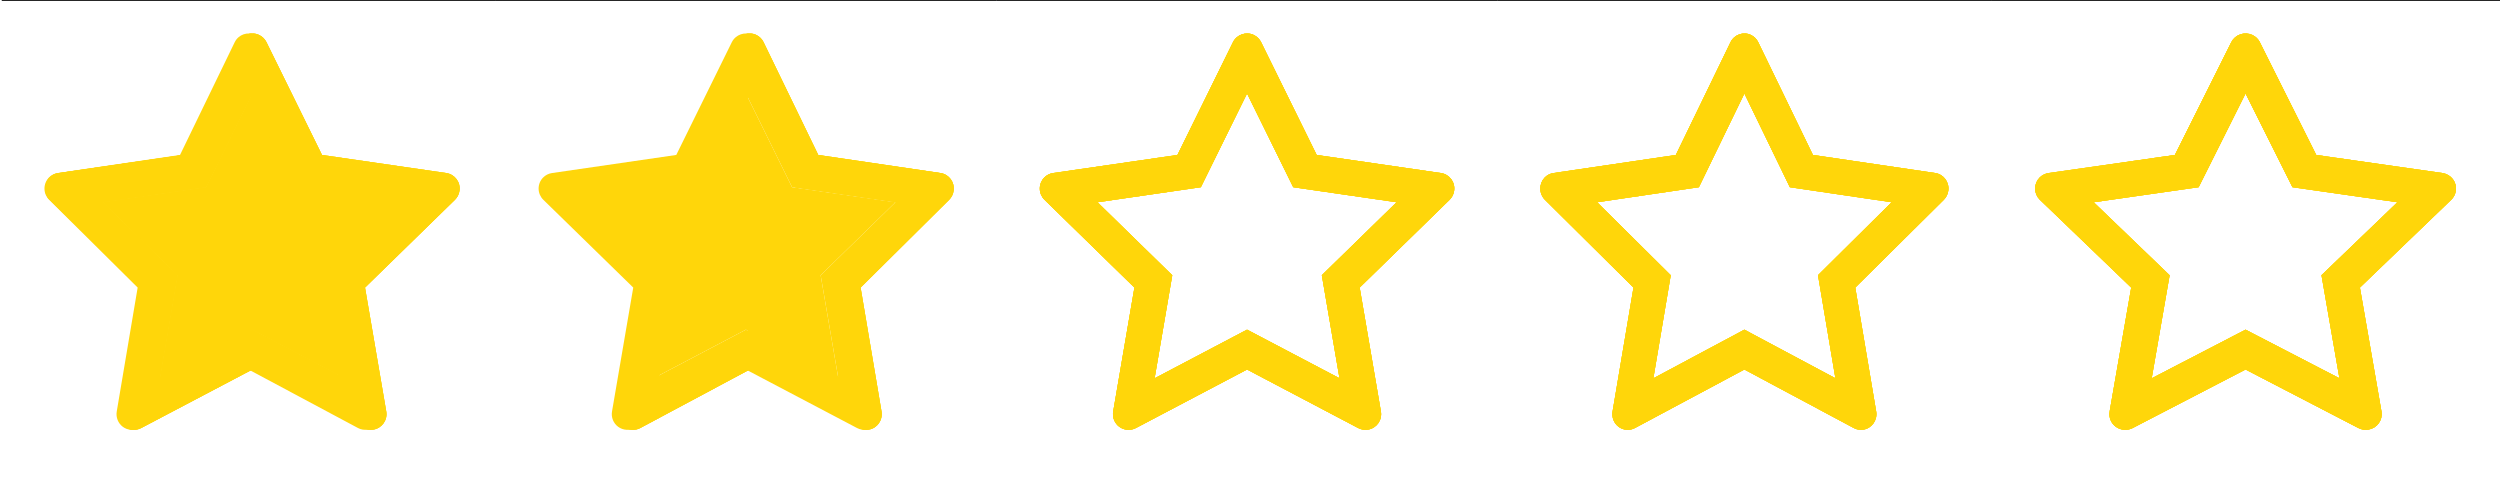 <svg width="822" height="165" viewBox="0 0 822 165" fill="none" xmlns="http://www.w3.org/2000/svg">
<path d="M146.731 56.895L105.872 50.95L87.607 13.873C87.108 12.858 86.287 12.037 85.274 11.537C82.731 10.28 79.641 11.328 78.37 13.873L60.105 50.95L19.246 56.895C18.119 57.057 17.089 57.588 16.301 58.394C15.348 59.375 14.822 60.695 14.84 62.064C14.858 63.432 15.418 64.738 16.397 65.693L45.959 94.552L38.975 135.302C38.812 136.25 38.916 137.225 39.278 138.116C39.639 139.008 40.243 139.78 41.02 140.345C41.797 140.91 42.718 141.246 43.676 141.315C44.634 141.383 45.593 141.181 46.442 140.732L82.989 121.493L119.535 140.732C120.532 141.264 121.691 141.441 122.802 141.248C125.602 140.764 127.484 138.106 127.002 135.302L120.017 94.552L149.58 65.693C150.384 64.904 150.915 63.873 151.076 62.745C151.511 59.925 149.547 57.315 146.731 56.895ZM107.578 90.491L113.387 124.377L82.989 108.393L52.59 124.393L58.399 90.507L33.809 66.499L67.797 61.552L82.989 30.728L98.18 61.552L132.167 66.499L107.578 90.491Z" fill="#FFD60A"/>
<path d="M107.578 90.491L113.387 124.377L82.989 108.393L52.59 124.393L58.399 90.507L33.809 66.499L67.797 61.552L82.989 30.728L98.18 61.552L132.167 66.499L107.578 90.491Z" fill="#FFD60A"/>
<path d="M309.271 56.895L269.041 50.95L251.057 13.873C250.566 12.858 249.758 12.037 248.759 11.537C246.256 10.28 243.214 11.328 241.962 13.873L223.978 50.95L183.747 56.895C182.638 57.057 181.624 57.588 180.848 58.394C179.909 59.375 179.392 60.695 179.41 62.064C179.427 63.432 179.979 64.738 180.943 65.693L210.05 94.552L203.173 135.302C203.012 136.25 203.115 137.225 203.471 138.116C203.827 139.008 204.421 139.78 205.187 140.345C205.952 140.91 206.858 141.246 207.802 141.315C208.745 141.383 209.689 141.181 210.525 140.732L246.509 121.493L282.493 140.732C283.476 141.264 284.617 141.441 285.71 141.248C288.467 140.764 290.321 138.106 289.845 135.302L282.969 94.552L312.076 65.693C312.868 64.904 313.391 63.873 313.55 62.745C313.977 59.925 312.044 57.315 309.271 56.895V56.895ZM270.721 90.491L276.441 124.377L246.509 108.393L216.578 124.393L222.298 90.507L198.087 66.499L231.552 61.552L246.509 30.728L261.467 61.552L294.932 66.499L270.721 90.491Z" fill="#FFD60A"/>
<path d="M473.772 56.895L432.913 50.95L414.648 13.873C414.149 12.858 413.328 12.037 412.315 11.537C409.772 10.28 406.682 11.328 405.411 13.873L387.146 50.95L346.287 56.895C345.16 57.057 344.13 57.588 343.342 58.394C342.389 59.375 341.863 60.695 341.881 62.064C341.899 63.432 342.459 64.738 343.438 65.693L373 94.552L366.016 135.302C365.852 136.25 365.957 137.225 366.319 138.116C366.68 139.008 367.284 139.78 368.061 140.345C368.839 140.91 369.759 141.246 370.717 141.315C371.675 141.383 372.634 141.181 373.483 140.732L410.029 121.493L446.576 140.732C447.573 141.264 448.732 141.441 449.843 141.248C452.643 140.764 454.525 138.106 454.043 135.302L447.059 94.552L476.621 65.693C477.425 64.904 477.956 63.873 478.117 62.745C478.552 59.925 476.588 57.315 473.772 56.895V56.895ZM434.619 90.491L440.428 124.377L410.029 108.393L379.631 124.393L385.44 90.507L360.851 66.499L394.838 61.552L410.029 30.728L425.221 61.552L459.208 66.499L434.619 90.491Z" fill="#FFD60A"/>
<path d="M636.312 56.895L596.082 50.95L578.098 13.873C577.607 12.858 576.799 12.037 575.8 11.537C573.297 10.28 570.255 11.328 569.003 13.873L551.019 50.95L510.788 56.895C509.679 57.057 508.665 57.588 507.889 58.394C506.95 59.375 506.433 60.695 506.451 62.064C506.468 63.432 507.02 64.738 507.984 65.693L537.091 94.552L530.214 135.302C530.053 136.25 530.156 137.225 530.512 138.116C530.868 139.008 531.462 139.78 532.228 140.345C532.993 140.91 533.899 141.246 534.843 141.315C535.786 141.383 536.73 141.181 537.566 140.732L573.55 121.493L609.534 140.732C610.517 141.264 611.658 141.441 612.751 141.248C615.508 140.764 617.362 138.106 616.886 135.302L610.01 94.552L639.117 65.693C639.909 64.904 640.432 63.873 640.591 62.745C641.018 59.925 639.085 57.315 636.312 56.895V56.895ZM597.762 90.491L603.482 124.377L573.55 108.393L543.619 124.393L549.339 90.507L525.128 66.499L558.593 61.552L573.55 30.728L588.508 61.552L621.973 66.499L597.762 90.491Z" fill="#FFD60A"/>
<path d="M760.68 51.397L760.914 51.865L761.432 51.94L802.917 57.885C802.917 57.885 802.918 57.885 802.918 57.885C805.251 58.227 806.837 60.344 806.486 62.59L806.484 62.601C806.353 63.504 805.921 64.335 805.259 64.974L775.244 93.831L774.861 94.2L774.952 94.723L782.044 135.474L782.044 135.474C782.436 137.717 780.908 139.869 778.597 140.262L778.595 140.262C777.679 140.419 776.726 140.274 775.912 139.847L775.907 139.844L738.799 120.605L738.339 120.367L737.878 120.605L700.77 139.844L700.768 139.845C700.07 140.209 699.281 140.373 698.491 140.317C697.702 140.262 696.945 139.989 696.307 139.532C695.669 139.075 695.175 138.452 694.88 137.736C694.585 137.019 694.5 136.236 694.633 135.475L694.634 135.474L701.725 94.723L701.816 94.2L701.433 93.831L671.416 64.972L671.416 64.972C670.613 64.201 670.157 63.149 670.142 62.05C670.127 60.952 670.555 59.89 671.335 59.098C671.984 58.446 672.83 58.016 673.755 57.886L673.757 57.885L715.245 51.94L715.763 51.865L715.997 51.397L734.541 14.326C734.541 14.325 734.542 14.324 734.542 14.324C735.585 12.27 738.127 11.417 740.221 12.436L740.222 12.437C741.055 12.841 741.726 13.504 742.133 14.32L742.134 14.321L760.68 51.397ZM770.19 124.206L764.383 90.844L788.967 67.22L790.445 65.8L788.416 65.509L754.424 60.637L739.233 30.28L738.339 28.493L737.444 30.28L722.254 60.637L688.261 65.509L686.233 65.8L687.71 67.22L712.295 90.86L706.487 124.222L706.141 126.21L707.932 125.281L738.339 109.519L768.745 125.265L770.536 126.193L770.19 124.206Z" fill="#FFD60A" stroke="#FFD60A" stroke-width="2"/>
<path d="M146.731 56.895L105.872 50.95L87.607 13.873C87.108 12.858 86.287 12.037 85.274 11.537C82.731 10.28 79.641 11.328 78.37 13.873L60.105 50.95L19.246 56.895C18.119 57.057 17.089 57.588 16.301 58.394C15.348 59.375 14.822 60.695 14.84 62.064C14.858 63.432 15.418 64.738 16.397 65.693L45.959 94.552L38.975 135.302C38.812 136.25 38.916 137.225 39.278 138.116C39.639 139.008 40.243 139.78 41.02 140.345C41.797 140.91 42.718 141.246 43.676 141.315C44.634 141.383 45.593 141.181 46.442 140.732L82.989 121.493L119.535 140.732C120.532 141.264 121.691 141.441 122.802 141.248C125.602 140.764 127.484 138.106 127.002 135.302L120.017 94.552L149.58 65.693C150.384 64.904 150.915 63.873 151.076 62.745C151.511 59.925 149.547 57.315 146.731 56.895ZM107.578 90.491L113.387 124.377L82.989 108.393L52.59 124.393L58.399 90.507L33.809 66.499L67.797 61.552L82.989 30.728L98.18 61.552L132.167 66.499L107.578 90.491Z" fill="#FFD60A"/>
<path d="M107.578 90.491L113.387 124.377L82.989 108.393L52.59 124.393L58.399 90.507L33.809 66.499L67.797 61.552L82.989 30.728L98.18 61.552L132.167 66.499L107.578 90.491Z" fill="#FFD60A"/>
<path d="M309.271 56.895L269.041 50.95L251.057 13.873C250.566 12.858 249.758 12.037 248.759 11.537C246.256 10.28 243.214 11.328 241.962 13.873L223.978 50.95L183.747 56.895C182.638 57.057 181.624 57.588 180.848 58.394C179.909 59.375 179.392 60.695 179.41 62.064C179.427 63.432 179.979 64.738 180.943 65.693L210.05 94.552L203.173 135.302C203.012 136.25 203.115 137.225 203.471 138.116C203.827 139.008 204.421 139.78 205.187 140.345C205.952 140.91 206.858 141.246 207.802 141.315C208.745 141.383 209.689 141.181 210.525 140.732L246.509 121.493L282.493 140.732C283.476 141.264 284.617 141.441 285.71 141.248C288.467 140.764 290.321 138.106 289.845 135.302L282.969 94.552L312.076 65.693C312.868 64.904 313.391 63.873 313.55 62.745C313.977 59.925 312.044 57.315 309.271 56.895V56.895ZM270.721 90.491L276.441 124.377L246.509 108.393L216.578 124.393L222.298 90.507L198.087 66.499L231.552 61.552L246.509 30.728L261.467 61.552L294.932 66.499L270.721 90.491Z" fill="#FFD60A"/>
<path d="M473.772 56.895L432.913 50.95L414.648 13.873C414.149 12.858 413.328 12.037 412.315 11.537C409.772 10.28 406.682 11.328 405.411 13.873L387.146 50.95L346.287 56.895C345.16 57.057 344.13 57.588 343.342 58.394C342.389 59.375 341.863 60.695 341.881 62.064C341.899 63.432 342.459 64.738 343.438 65.693L373 94.552L366.016 135.302C365.852 136.25 365.957 137.225 366.319 138.116C366.68 139.008 367.284 139.78 368.061 140.345C368.839 140.91 369.759 141.246 370.717 141.315C371.675 141.383 372.634 141.181 373.483 140.732L410.029 121.493L446.576 140.732C447.573 141.264 448.732 141.441 449.843 141.248C452.643 140.764 454.525 138.106 454.043 135.302L447.059 94.552L476.621 65.693C477.425 64.904 477.956 63.873 478.117 62.745C478.552 59.925 476.588 57.315 473.772 56.895V56.895ZM434.619 90.491L440.428 124.377L410.029 108.393L379.631 124.393L385.44 90.507L360.851 66.499L394.838 61.552L410.029 30.728L425.221 61.552L459.208 66.499L434.619 90.491Z" fill="#FFD60A"/>
<path d="M636.312 56.895L596.082 50.95L578.098 13.873C577.607 12.858 576.799 12.037 575.8 11.537C573.297 10.28 570.255 11.328 569.003 13.873L551.019 50.95L510.788 56.895C509.679 57.057 508.665 57.588 507.889 58.394C506.95 59.375 506.433 60.695 506.451 62.064C506.468 63.432 507.02 64.738 507.984 65.693L537.091 94.552L530.214 135.302C530.053 136.25 530.156 137.225 530.512 138.116C530.868 139.008 531.462 139.78 532.228 140.345C532.993 140.91 533.899 141.246 534.843 141.315C535.786 141.383 536.73 141.181 537.566 140.732L573.55 121.493L609.534 140.732C610.517 141.264 611.658 141.441 612.751 141.248C615.508 140.764 617.362 138.106 616.886 135.302L610.01 94.552L639.117 65.693C639.909 64.904 640.432 63.873 640.591 62.745C641.018 59.925 639.085 57.315 636.312 56.895V56.895ZM597.762 90.491L603.482 124.377L573.55 108.393L543.619 124.393L549.339 90.507L525.128 66.499L558.593 61.552L573.55 30.728L588.508 61.552L621.973 66.499L597.762 90.491Z" fill="#FFD60A"/>
<path d="M760.68 51.397L760.914 51.865L761.432 51.94L802.917 57.885C802.917 57.885 802.918 57.885 802.918 57.885C805.251 58.227 806.837 60.344 806.486 62.59L806.484 62.601C806.353 63.504 805.921 64.335 805.259 64.974L775.244 93.831L774.861 94.2L774.952 94.723L782.044 135.474L782.044 135.474C782.436 137.717 780.908 139.869 778.597 140.262L778.595 140.262C777.679 140.419 776.726 140.274 775.912 139.847L775.907 139.844L738.799 120.605L738.339 120.367L737.878 120.605L700.77 139.844L700.768 139.845C700.07 140.209 699.281 140.373 698.491 140.317C697.702 140.262 696.945 139.989 696.307 139.532C695.669 139.075 695.175 138.452 694.88 137.736C694.585 137.019 694.5 136.236 694.633 135.475L694.634 135.474L701.725 94.723L701.816 94.2L701.433 93.831L671.416 64.972L671.416 64.972C670.613 64.201 670.157 63.149 670.142 62.05C670.127 60.952 670.555 59.89 671.335 59.098C671.984 58.446 672.83 58.016 673.755 57.886L673.757 57.885L715.245 51.94L715.763 51.865L715.997 51.397L734.541 14.326C734.541 14.325 734.542 14.324 734.542 14.324C735.585 12.27 738.127 11.417 740.221 12.436L740.222 12.437C741.055 12.841 741.726 13.504 742.133 14.32L742.134 14.321L760.68 51.397ZM770.19 124.206L764.383 90.844L788.967 67.22L790.445 65.8L788.416 65.509L754.424 60.637L739.233 30.28L738.339 28.493L737.444 30.28L722.254 60.637L688.261 65.509L686.233 65.8L687.71 67.22L712.295 90.86L706.487 124.222L706.141 126.21L707.932 125.281L738.339 109.519L768.745 125.265L770.536 126.193L770.19 124.206Z" fill="#FFD60A" stroke="#FFD60A" stroke-width="2"/>
<path d="M146.731 56.895L105.872 50.95L87.607 13.873C87.108 12.858 86.287 12.037 85.274 11.537C82.731 10.28 79.641 11.328 78.37 13.873L60.105 50.95L19.246 56.895C18.119 57.057 17.089 57.588 16.301 58.394C15.348 59.375 14.822 60.695 14.84 62.064C14.858 63.432 15.418 64.738 16.397 65.693L45.959 94.552L38.975 135.302C38.812 136.25 38.916 137.225 39.278 138.116C39.639 139.008 40.243 139.78 41.02 140.345C41.797 140.91 42.718 141.246 43.676 141.315C44.634 141.383 45.593 141.181 46.442 140.732L82.989 121.493L119.535 140.732C120.532 141.264 121.691 141.441 122.802 141.248C125.602 140.764 127.484 138.106 127.002 135.302L120.017 94.552L149.58 65.693C150.384 64.904 150.915 63.873 151.076 62.745C151.511 59.925 149.547 57.315 146.731 56.895ZM107.578 90.491L113.387 124.377L82.989 108.393L52.59 124.393L58.399 90.507L33.809 66.499L67.797 61.552L82.989 30.728L98.18 61.552L132.167 66.499L107.578 90.491Z" fill="#FFD60A"/>
<path d="M107.578 90.491L113.387 124.377L82.989 108.393L52.59 124.393L58.399 90.507L33.809 66.499L67.797 61.552L82.989 30.728L98.18 61.552L132.167 66.499L107.578 90.491Z" fill="#FFD60A"/>
<path d="M0.595 0.2H165.383V-0.2H0.595V0.2Z" fill="black" mask="url(#path-11-inside-1_18_1792)"/>
<path d="M309.271 56.895L269.041 50.95L251.057 13.873C250.566 12.858 249.758 12.037 248.759 11.537C246.256 10.28 243.214 11.328 241.962 13.873L223.978 50.95L183.747 56.895C182.638 57.057 181.624 57.588 180.848 58.394C179.909 59.375 179.392 60.695 179.41 62.064C179.427 63.432 179.979 64.738 180.943 65.693L210.05 94.552L203.173 135.302C203.012 136.25 203.115 137.225 203.471 138.116C203.827 139.008 204.421 139.78 205.187 140.345C205.952 140.91 206.858 141.246 207.802 141.315C208.745 141.383 209.689 141.181 210.525 140.732L246.509 121.493L282.493 140.732C283.476 141.264 284.617 141.441 285.71 141.248C288.467 140.764 290.321 138.106 289.845 135.302L282.969 94.552L312.076 65.693C312.868 64.904 313.391 63.873 313.55 62.745C313.977 59.925 312.044 57.315 309.271 56.895V56.895ZM270.721 90.491L276.441 124.377L246.509 108.393L216.578 124.393L222.298 90.507L198.087 66.499L231.552 61.552L246.509 30.728L261.467 61.552L294.932 66.499L270.721 90.491Z" fill="#FFD60A"/>
<path d="M165.383 0.2H327.636V-0.2H165.383V0.2Z" fill="black" mask="url(#path-14-inside-2_18_1792)"/>
<path d="M473.772 56.895L432.913 50.95L414.648 13.873C414.149 12.858 413.328 12.037 412.315 11.537C409.772 10.28 406.682 11.328 405.411 13.873L387.146 50.95L346.287 56.895C345.16 57.057 344.13 57.588 343.342 58.394C342.389 59.375 341.863 60.695 341.881 62.064C341.899 63.432 342.459 64.738 343.438 65.693L373 94.552L366.016 135.302C365.852 136.25 365.957 137.225 366.319 138.116C366.68 139.008 367.284 139.78 368.061 140.345C368.839 140.91 369.759 141.246 370.717 141.315C371.675 141.383 372.634 141.181 373.483 140.732L410.029 121.493L446.576 140.732C447.573 141.264 448.732 141.441 449.843 141.248C452.643 140.764 454.525 138.106 454.043 135.302L447.059 94.552L476.621 65.693C477.425 64.904 477.956 63.873 478.117 62.745C478.552 59.925 476.588 57.315 473.772 56.895V56.895ZM434.619 90.491L440.428 124.377L410.029 108.393L379.631 124.393L385.44 90.507L360.851 66.499L394.838 61.552L410.029 30.728L425.221 61.552L459.208 66.499L434.619 90.491Z" fill="#FFD60A"/>
<path d="M327.636 0.2H492.424V-0.2H327.636V0.2Z" fill="black" mask="url(#path-17-inside-3_18_1792)"/>
<path d="M636.312 56.895L596.082 50.95L578.098 13.873C577.607 12.858 576.799 12.037 575.8 11.537C573.297 10.28 570.255 11.328 569.003 13.873L551.019 50.95L510.788 56.895C509.679 57.057 508.665 57.588 507.889 58.394C506.95 59.375 506.433 60.695 506.451 62.064C506.468 63.432 507.02 64.738 507.984 65.693L537.091 94.552L530.214 135.302C530.053 136.25 530.156 137.225 530.512 138.116C530.868 139.008 531.462 139.78 532.228 140.345C532.993 140.91 533.899 141.246 534.843 141.315C535.786 141.383 536.73 141.181 537.566 140.732L573.55 121.493L609.534 140.732C610.517 141.264 611.658 141.441 612.751 141.248C615.508 140.764 617.362 138.106 616.886 135.302L610.01 94.552L639.117 65.693C639.909 64.904 640.432 63.873 640.591 62.745C641.018 59.925 639.085 57.315 636.312 56.895V56.895ZM597.762 90.491L603.482 124.377L573.55 108.393L543.619 124.393L549.339 90.507L525.128 66.499L558.593 61.552L573.55 30.728L588.508 61.552L621.973 66.499L597.762 90.491Z" fill="#FFD60A"/>
<path d="M492.424 0.2H654.677V-0.2H492.424V0.2Z" fill="black" mask="url(#path-20-inside-4_18_1792)"/>
<path d="M760.68 51.397L760.914 51.865L761.432 51.94L802.917 57.885C802.917 57.885 802.918 57.885 802.918 57.885C805.251 58.227 806.837 60.344 806.486 62.59L806.484 62.601C806.353 63.504 805.921 64.335 805.259 64.974L775.244 93.831L774.861 94.2L774.952 94.723L782.044 135.474L782.044 135.474C782.436 137.717 780.908 139.869 778.597 140.262L778.595 140.262C777.679 140.419 776.726 140.274 775.912 139.847L775.907 139.844L738.799 120.605L738.339 120.367L737.878 120.605L700.77 139.844L700.768 139.845C700.07 140.209 699.281 140.373 698.491 140.317C697.702 140.262 696.945 139.989 696.307 139.532C695.669 139.075 695.175 138.452 694.88 137.736C694.585 137.019 694.5 136.236 694.633 135.475L694.634 135.474L701.725 94.723L701.816 94.2L701.433 93.831L671.416 64.972L671.416 64.972C670.613 64.201 670.157 63.149 670.142 62.05C670.127 60.952 670.555 59.89 671.335 59.098C671.984 58.446 672.83 58.016 673.755 57.886L673.757 57.885L715.245 51.94L715.763 51.865L715.997 51.397L734.541 14.326C734.541 14.325 734.542 14.324 734.542 14.324C735.585 12.27 738.127 11.417 740.221 12.436L740.222 12.437C741.055 12.841 741.726 13.504 742.133 14.32L742.134 14.321L760.68 51.397ZM770.19 124.206L764.383 90.844L788.967 67.22L790.445 65.8L788.416 65.509L754.424 60.637L739.233 30.28L738.339 28.493L737.444 30.28L722.254 60.637L688.261 65.509L686.233 65.8L687.71 67.22L712.295 90.86L706.487 124.222L706.141 126.21L707.932 125.281L738.339 109.519L768.745 125.265L770.536 126.193L770.19 124.206Z" fill="#FFD60A" stroke="#FFD60A" stroke-width="2"/>
<path d="M654.677 0.2H822V-0.2H654.677V0.2Z" fill="black" mask="url(#path-23-inside-5_18_1792)"/>
<path d="M308.984 56.896L268.125 50.95L249.86 13.874C249.361 12.858 248.54 12.037 247.527 11.537C244.984 10.28 241.894 11.328 240.623 13.874L222.358 50.95L181.499 56.896C180.372 57.057 179.342 57.589 178.554 58.394C177.6 59.375 177.075 60.695 177.093 62.064C177.111 63.432 177.671 64.738 178.65 65.693L208.212 94.552L201.228 135.302C201.064 136.25 201.169 137.225 201.531 138.116C201.892 139.008 202.496 139.78 203.273 140.345C204.05 140.911 204.97 141.246 205.929 141.315C206.887 141.383 207.846 141.181 208.695 140.732L245.241 121.493L281.788 140.732C282.785 141.264 283.944 141.441 285.054 141.248C287.855 140.765 289.737 138.106 289.255 135.302L282.27 94.552L311.832 65.693C312.637 64.904 313.168 63.873 313.329 62.745C313.764 59.925 311.8 57.315 308.984 56.896ZM269.831 90.492L275.64 124.377L245.241 108.393L214.842 124.394L220.652 90.508L196.062 66.499L230.05 61.552L245.241 30.728L260.433 61.552L294.42 66.499L269.831 90.492Z" fill="#FFD60A"/>
<path d="M269.831 90.492L275.64 124.377L245.241 108.393L214.842 124.394L220.652 90.508L196.062 66.499L230.05 61.552L245.241 30.728L260.433 61.552L294.42 66.499L269.831 90.492Z" fill="#FFD60A"/>
<path d="M162.848 0.2H327.636V-0.2H162.848V0.2Z" fill="black" mask="url(#path-26-inside-6_18_1792)"/>
<path d="M144.483 56.896L104.253 50.95L86.269 13.874C85.778 12.859 84.969 12.037 83.971 11.537C81.468 10.28 78.425 11.328 77.174 13.874L59.19 50.95L18.959 56.896C17.85 57.057 16.836 57.589 16.06 58.394C15.121 59.375 14.604 60.695 14.621 62.064C14.639 63.433 15.191 64.738 16.155 65.694L45.262 94.552L38.385 135.302C38.224 136.25 38.327 137.225 38.683 138.117C39.039 139.008 39.633 139.78 40.399 140.345C41.164 140.911 42.07 141.247 43.014 141.315C43.957 141.383 44.901 141.182 45.737 140.732L81.721 121.493L117.705 140.732C118.688 141.264 119.829 141.441 120.922 141.248C123.679 140.765 125.533 138.106 125.057 135.302L118.181 94.552L147.288 65.694C148.08 64.904 148.603 63.873 148.761 62.745C149.189 59.925 147.256 57.315 144.483 56.896V56.896ZM105.932 90.492L111.652 124.378L81.721 108.393L51.79 124.394L57.51 90.508L33.299 66.499L66.764 61.553L81.721 30.728L96.679 61.553L130.144 66.499L105.932 90.492Z" fill="#FFD60A"/>
<path d="M0.595 0.2H162.848V-0.2H0.595V0.2Z" fill="black" mask="url(#path-29-inside-7_18_1792)"/>
<path d="M473.772 56.896L432.913 50.95L414.648 13.874C414.149 12.858 413.328 12.037 412.315 11.537C409.772 10.28 406.682 11.328 405.411 13.874L387.146 50.95L346.287 56.896C345.16 57.057 344.13 57.589 343.342 58.394C342.389 59.375 341.863 60.695 341.881 62.064C341.899 63.432 342.459 64.738 343.438 65.693L373 94.552L366.016 135.302C365.852 136.25 365.957 137.225 366.319 138.116C366.68 139.008 367.284 139.78 368.061 140.345C368.839 140.911 369.759 141.246 370.717 141.315C371.675 141.383 372.634 141.181 373.483 140.732L410.029 121.493L446.576 140.732C447.573 141.264 448.732 141.441 449.843 141.248C452.643 140.765 454.525 138.106 454.043 135.302L447.059 94.552L476.621 65.693C477.425 64.904 477.956 63.873 478.117 62.745C478.552 59.925 476.588 57.315 473.772 56.896V56.896ZM434.619 90.492L440.428 124.377L410.029 108.393L379.631 124.394L385.44 90.508L360.851 66.499L394.838 61.552L410.029 30.728L425.221 61.552L459.208 66.499L434.619 90.492Z" fill="#FFD60A"/>
<path d="M327.636 0.2H492.424V-0.2H327.636V0.2Z" fill="black" mask="url(#path-32-inside-8_18_1792)"/>
<path d="M636.312 56.896L596.082 50.95L578.098 13.874C577.607 12.858 576.799 12.037 575.8 11.537C573.297 10.28 570.255 11.328 569.003 13.874L551.019 50.95L510.788 56.896C509.679 57.057 508.665 57.589 507.889 58.394C506.95 59.375 506.433 60.695 506.451 62.064C506.468 63.432 507.02 64.738 507.984 65.693L537.091 94.552L530.214 135.302C530.053 136.25 530.156 137.225 530.512 138.116C530.868 139.008 531.462 139.78 532.228 140.345C532.993 140.911 533.899 141.246 534.843 141.315C535.786 141.383 536.73 141.181 537.566 140.732L573.55 121.493L609.534 140.732C610.517 141.264 611.658 141.441 612.751 141.248C615.508 140.765 617.362 138.106 616.886 135.302L610.01 94.552L639.117 65.693C639.909 64.904 640.432 63.873 640.591 62.745C641.018 59.925 639.085 57.315 636.312 56.896V56.896ZM597.762 90.492L603.482 124.377L573.55 108.393L543.619 124.394L549.339 90.508L525.128 66.499L558.593 61.552L573.55 30.728L588.508 61.552L621.973 66.499L597.762 90.492Z" fill="#FFD60A"/>
<path d="M492.424 0.2H654.677V-0.2H492.424V0.2Z" fill="black" mask="url(#path-35-inside-9_18_1792)"/>
<path d="M760.68 51.397L760.914 51.865L761.432 51.94L802.917 57.885C802.917 57.885 802.918 57.885 802.918 57.885C805.251 58.227 806.837 60.344 806.486 62.59L806.484 62.601C806.353 63.504 805.921 64.335 805.259 64.974L775.244 93.831L774.861 94.2L774.952 94.724L782.044 135.474L782.044 135.474C782.436 137.718 780.908 139.869 778.597 140.262L778.595 140.262C777.679 140.419 776.726 140.274 775.912 139.847L775.907 139.845L738.799 120.605L738.339 120.367L737.878 120.605L700.77 139.845L700.768 139.845C700.07 140.209 699.281 140.373 698.491 140.317C697.702 140.262 696.945 139.989 696.307 139.532C695.669 139.075 695.175 138.452 694.88 137.736C694.585 137.019 694.5 136.236 694.633 135.475L694.634 135.474L701.725 94.724L701.816 94.2L701.433 93.831L671.416 64.973L671.416 64.972C670.613 64.201 670.157 63.15 670.142 62.05C670.127 60.952 670.555 59.89 671.335 59.098C671.984 58.446 672.83 58.016 673.755 57.886L673.757 57.886L715.245 51.94L715.763 51.865L715.997 51.397L734.541 14.326C734.541 14.325 734.542 14.324 734.542 14.324C735.585 12.27 738.127 11.417 740.221 12.436L740.222 12.437C741.055 12.841 741.726 13.504 742.133 14.32L742.134 14.321L760.68 51.397ZM770.19 124.206L764.383 90.844L788.967 67.22L790.445 65.8L788.416 65.509L754.424 60.637L739.233 30.28L738.339 28.493L737.444 30.28L722.254 60.637L688.261 65.509L686.233 65.8L687.71 67.22L712.295 90.86L706.487 124.222L706.141 126.21L707.932 125.281L738.339 109.52L768.745 125.265L770.536 126.193L770.19 124.206Z" fill="#FFD60A" stroke="#FFD60A" stroke-width="2"/>
<path d="M654.677 0.2H822V-0.2H654.677V0.2Z" fill="black" mask="url(#path-38-inside-10_18_1792)"/>
</svg>
